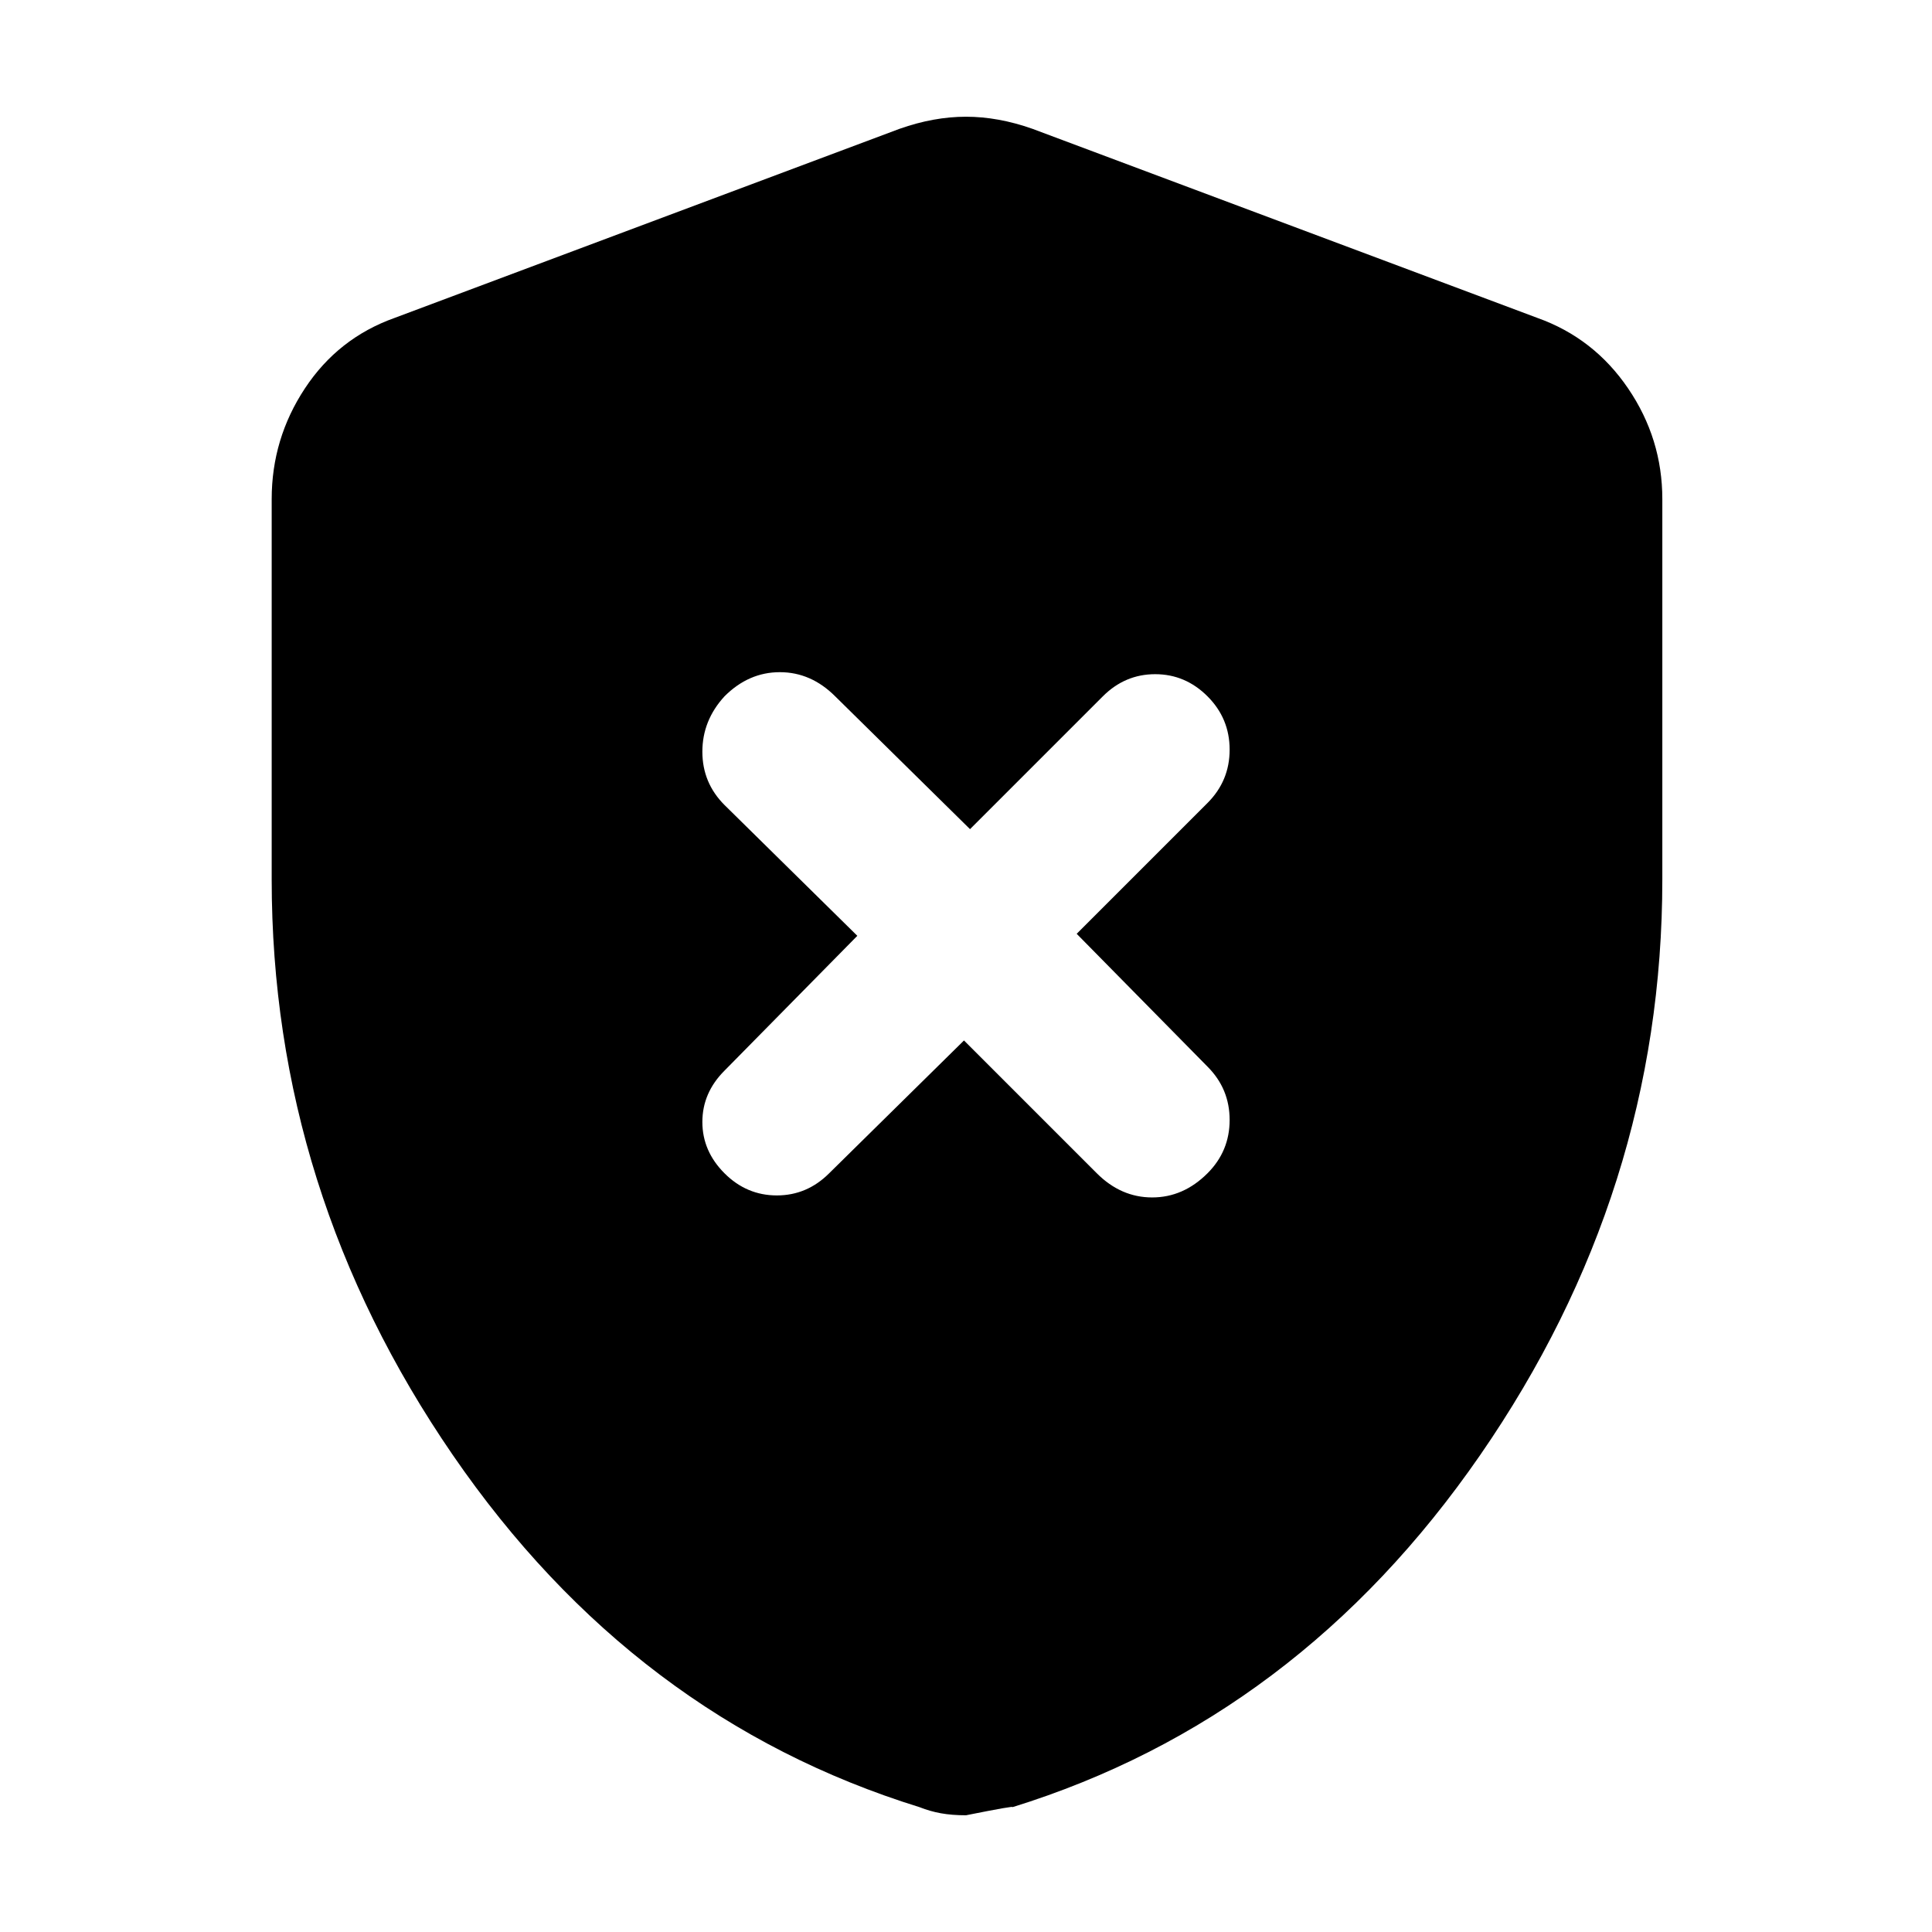 <svg xmlns="http://www.w3.org/2000/svg" height="48" width="48"><path d="M23.95 25.85 27.25 29.15Q27.85 29.75 28.625 29.75Q29.4 29.75 30 29.15Q30.55 28.6 30.55 27.825Q30.55 27.05 30 26.5L26.75 23.2L30 19.95Q30.55 19.4 30.55 18.625Q30.55 17.85 30 17.3Q29.45 16.75 28.7 16.75Q27.95 16.75 27.4 17.3L24.1 20.6L20.75 17.3Q20.15 16.7 19.375 16.7Q18.6 16.7 18 17.3Q17.45 17.9 17.45 18.675Q17.45 19.45 18 20L21.3 23.25L18 26.6Q17.45 27.15 17.45 27.875Q17.45 28.6 18 29.15Q18.55 29.7 19.3 29.7Q20.05 29.7 20.6 29.15ZM24 45.1Q23.65 45.1 23.375 45.05Q23.1 45 22.85 44.9Q15.75 42.7 11.25 36.15Q6.75 29.6 6.75 21.85V12.4Q6.75 10.9 7.575 9.65Q8.4 8.4 9.8 7.9L22.35 3.2Q23.2 2.9 24 2.9Q24.8 2.9 25.65 3.2L38.2 7.9Q39.6 8.4 40.45 9.65Q41.3 10.9 41.3 12.4V21.85Q41.3 29.6 36.775 36.15Q32.25 42.7 25.15 44.9Q25.25 44.85 24 45.1Z"/></svg>